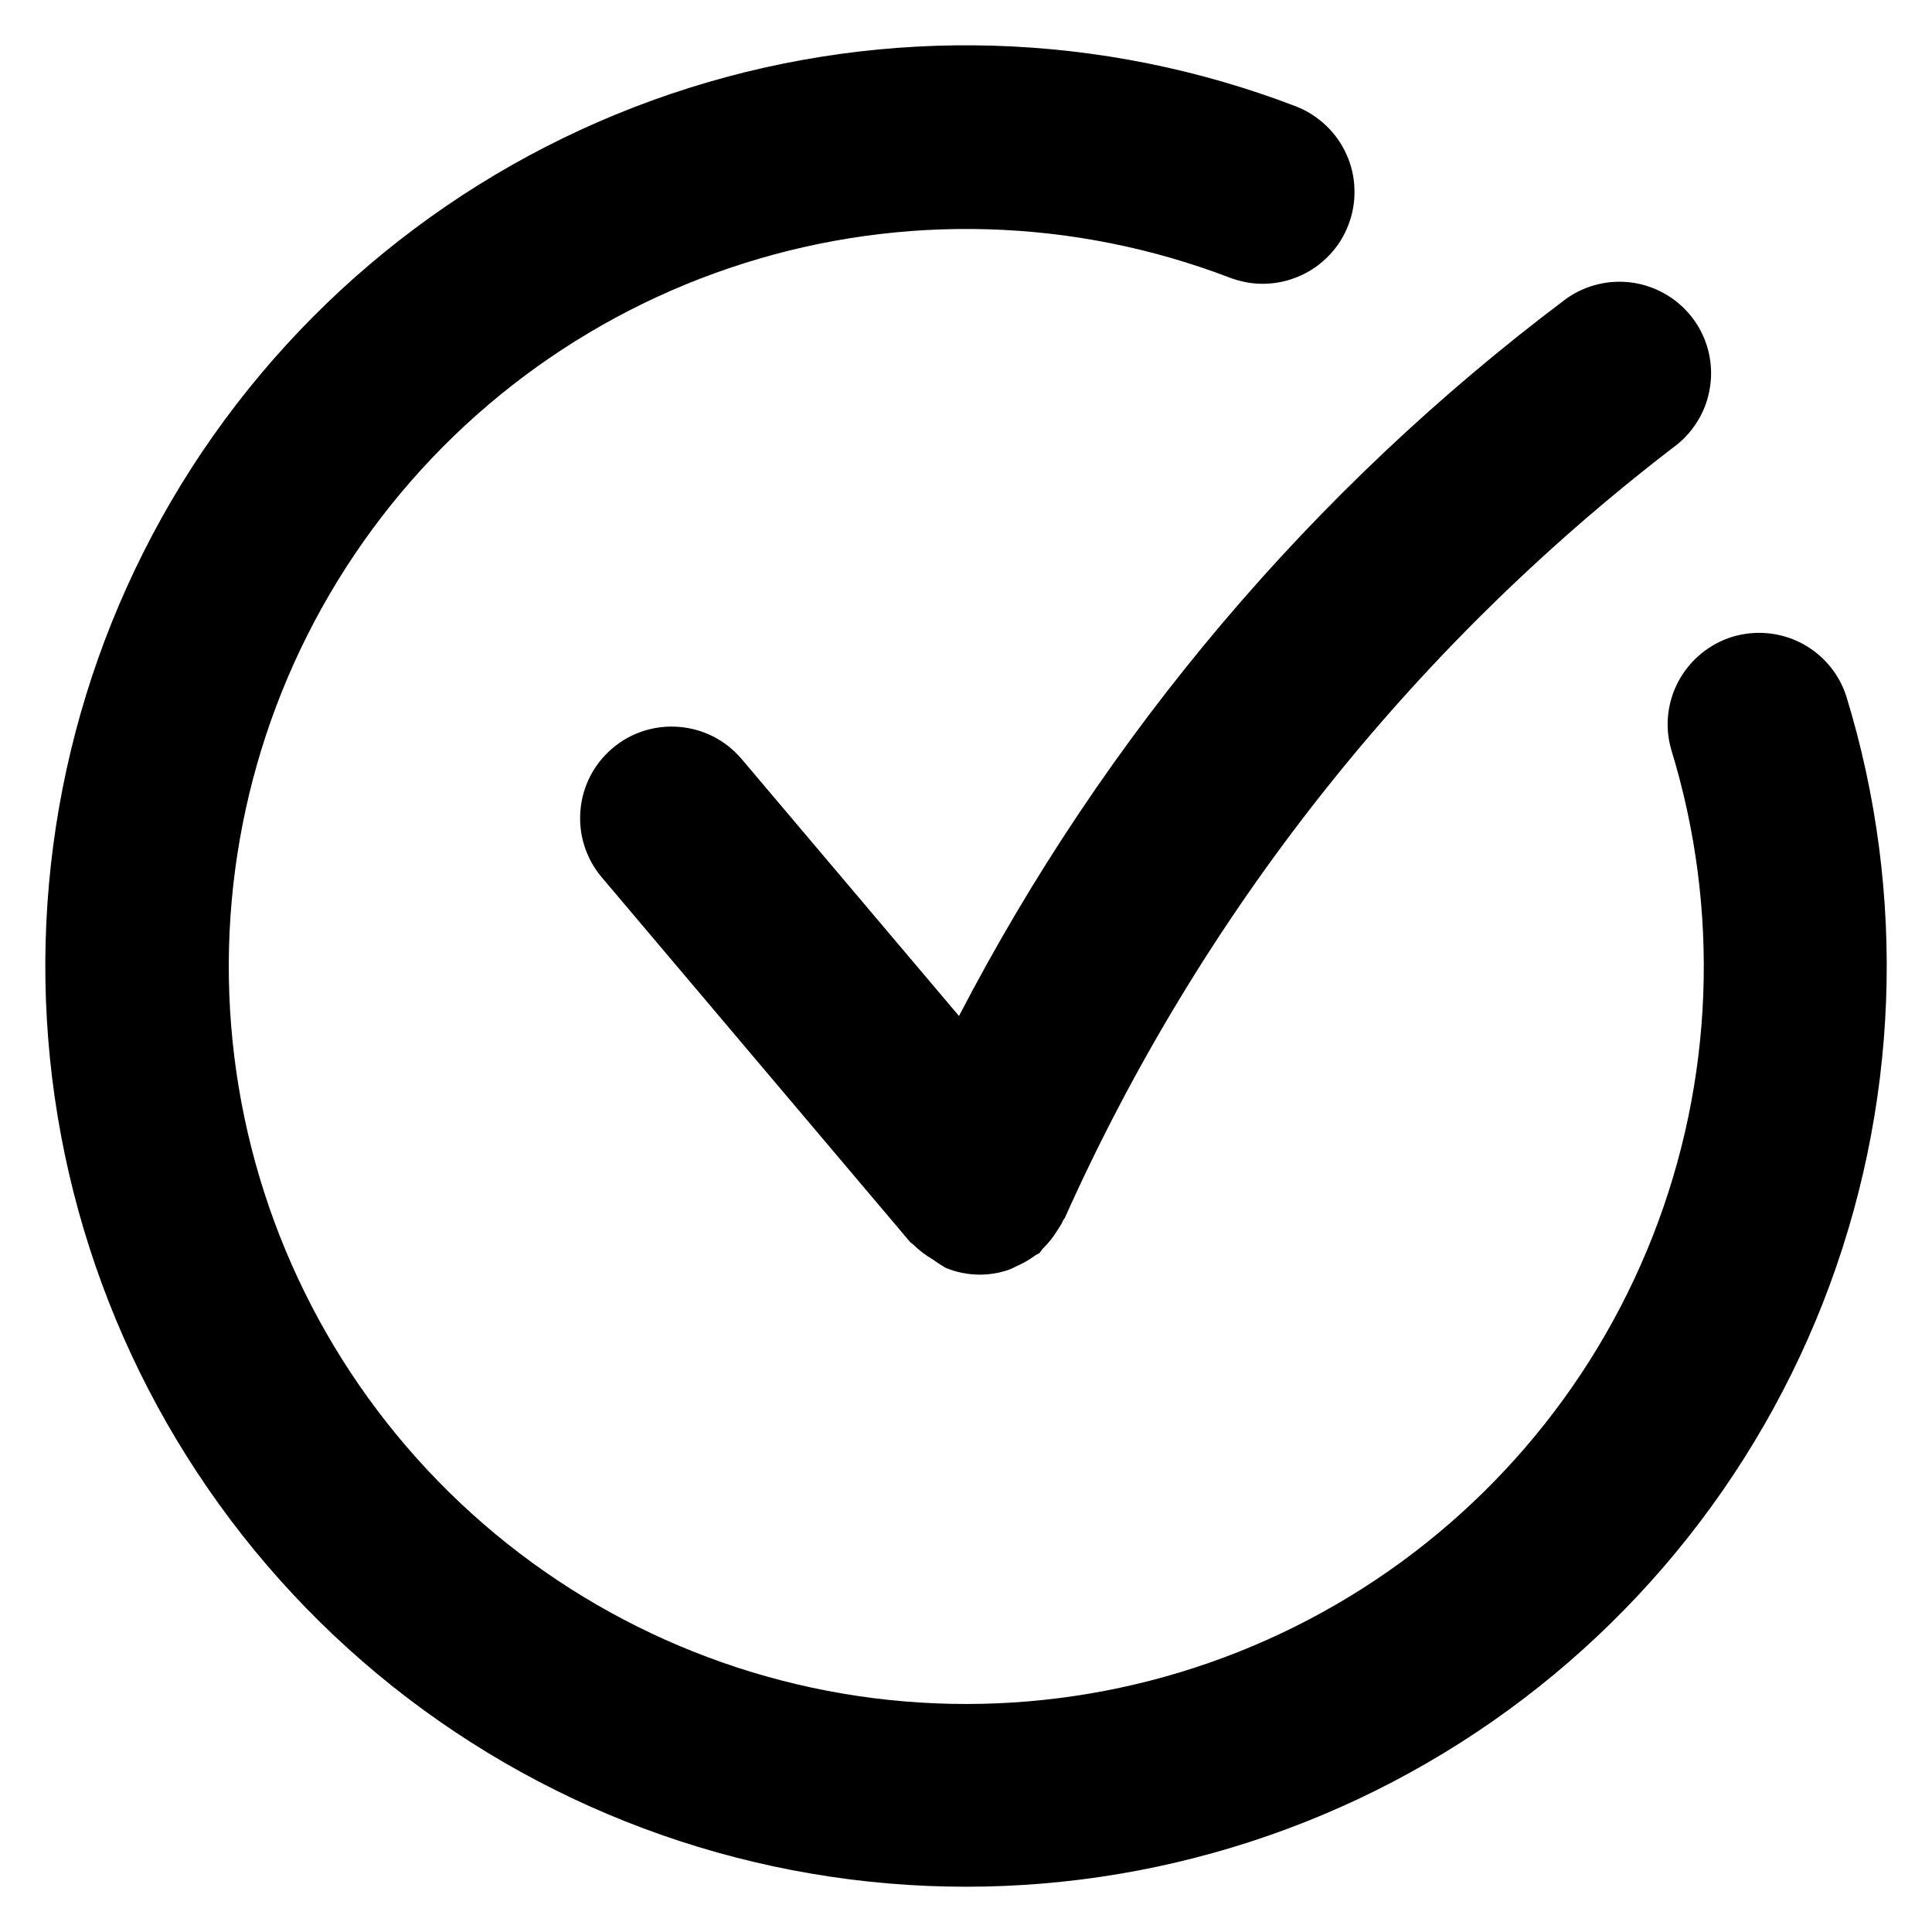 <svg width="16" height="16" viewBox="0 0 16 16" fill="none" xmlns="http://www.w3.org/2000/svg">
<path d="M14.029 2.65C13.911 2.486 13.733 2.376 13.534 2.343C13.336 2.311 13.132 2.358 12.968 2.476C10.869 4.054 9.152 6.083 7.942 8.414L6.142 6.286C6.077 6.21 5.999 6.147 5.91 6.101C5.822 6.056 5.725 6.028 5.626 6.02C5.425 6.003 5.226 6.066 5.073 6.196C4.919 6.326 4.823 6.512 4.807 6.712C4.79 6.913 4.853 7.111 4.983 7.265L7.538 10.287C7.545 10.295 7.555 10.297 7.561 10.305C7.611 10.354 7.667 10.397 7.728 10.432C7.757 10.454 7.788 10.473 7.819 10.492L7.832 10.5C7.922 10.537 8.019 10.556 8.116 10.556H8.123C8.202 10.555 8.28 10.541 8.354 10.516C8.378 10.506 8.402 10.495 8.425 10.483C8.478 10.46 8.527 10.431 8.573 10.397C8.584 10.389 8.596 10.386 8.607 10.378C8.618 10.37 8.624 10.352 8.636 10.341C8.684 10.294 8.726 10.241 8.76 10.184C8.775 10.162 8.789 10.139 8.801 10.116C8.801 10.104 8.815 10.096 8.819 10.085C9.943 7.575 11.673 5.383 13.854 3.708C13.935 3.65 14.003 3.577 14.056 3.492C14.109 3.408 14.144 3.314 14.16 3.215C14.177 3.117 14.173 3.016 14.151 2.919C14.128 2.822 14.087 2.731 14.029 2.65Z" fill="black"/>
<path d="M15.29 5.765C15.229 5.576 15.095 5.418 14.918 5.326C14.742 5.235 14.537 5.216 14.346 5.274C14.156 5.333 13.997 5.464 13.902 5.639C13.807 5.814 13.785 6.019 13.841 6.21C14.246 7.53 14.193 8.949 13.688 10.235C13.184 11.52 12.258 12.597 11.063 13.289C9.868 13.981 8.474 14.248 7.107 14.046C5.741 13.843 4.484 13.184 3.541 12.175C2.597 11.166 2.024 9.867 1.914 8.49C1.804 7.113 2.164 5.74 2.935 4.594C3.706 3.448 4.843 2.597 6.16 2.181C7.477 1.764 8.896 1.806 10.186 2.3C10.279 2.335 10.378 2.353 10.478 2.35C10.578 2.347 10.676 2.325 10.767 2.284C10.858 2.244 10.941 2.185 11.009 2.113C11.078 2.041 11.132 1.955 11.167 1.862C11.203 1.769 11.22 1.67 11.217 1.57C11.215 1.47 11.193 1.372 11.152 1.281C11.111 1.189 11.053 1.107 10.981 1.039C10.908 0.97 10.823 0.916 10.73 0.88C9.12 0.263 7.348 0.21 5.704 0.729C4.06 1.248 2.64 2.309 1.676 3.739C0.713 5.169 0.263 6.884 0.399 8.602C0.535 10.321 1.25 11.943 2.427 13.204C3.603 14.464 5.172 15.288 6.878 15.542C8.583 15.796 10.325 15.464 11.817 14.601C13.31 13.738 14.466 12.394 15.097 10.789C15.727 9.184 15.796 7.413 15.29 5.765Z" fill="black"/>
</svg>
